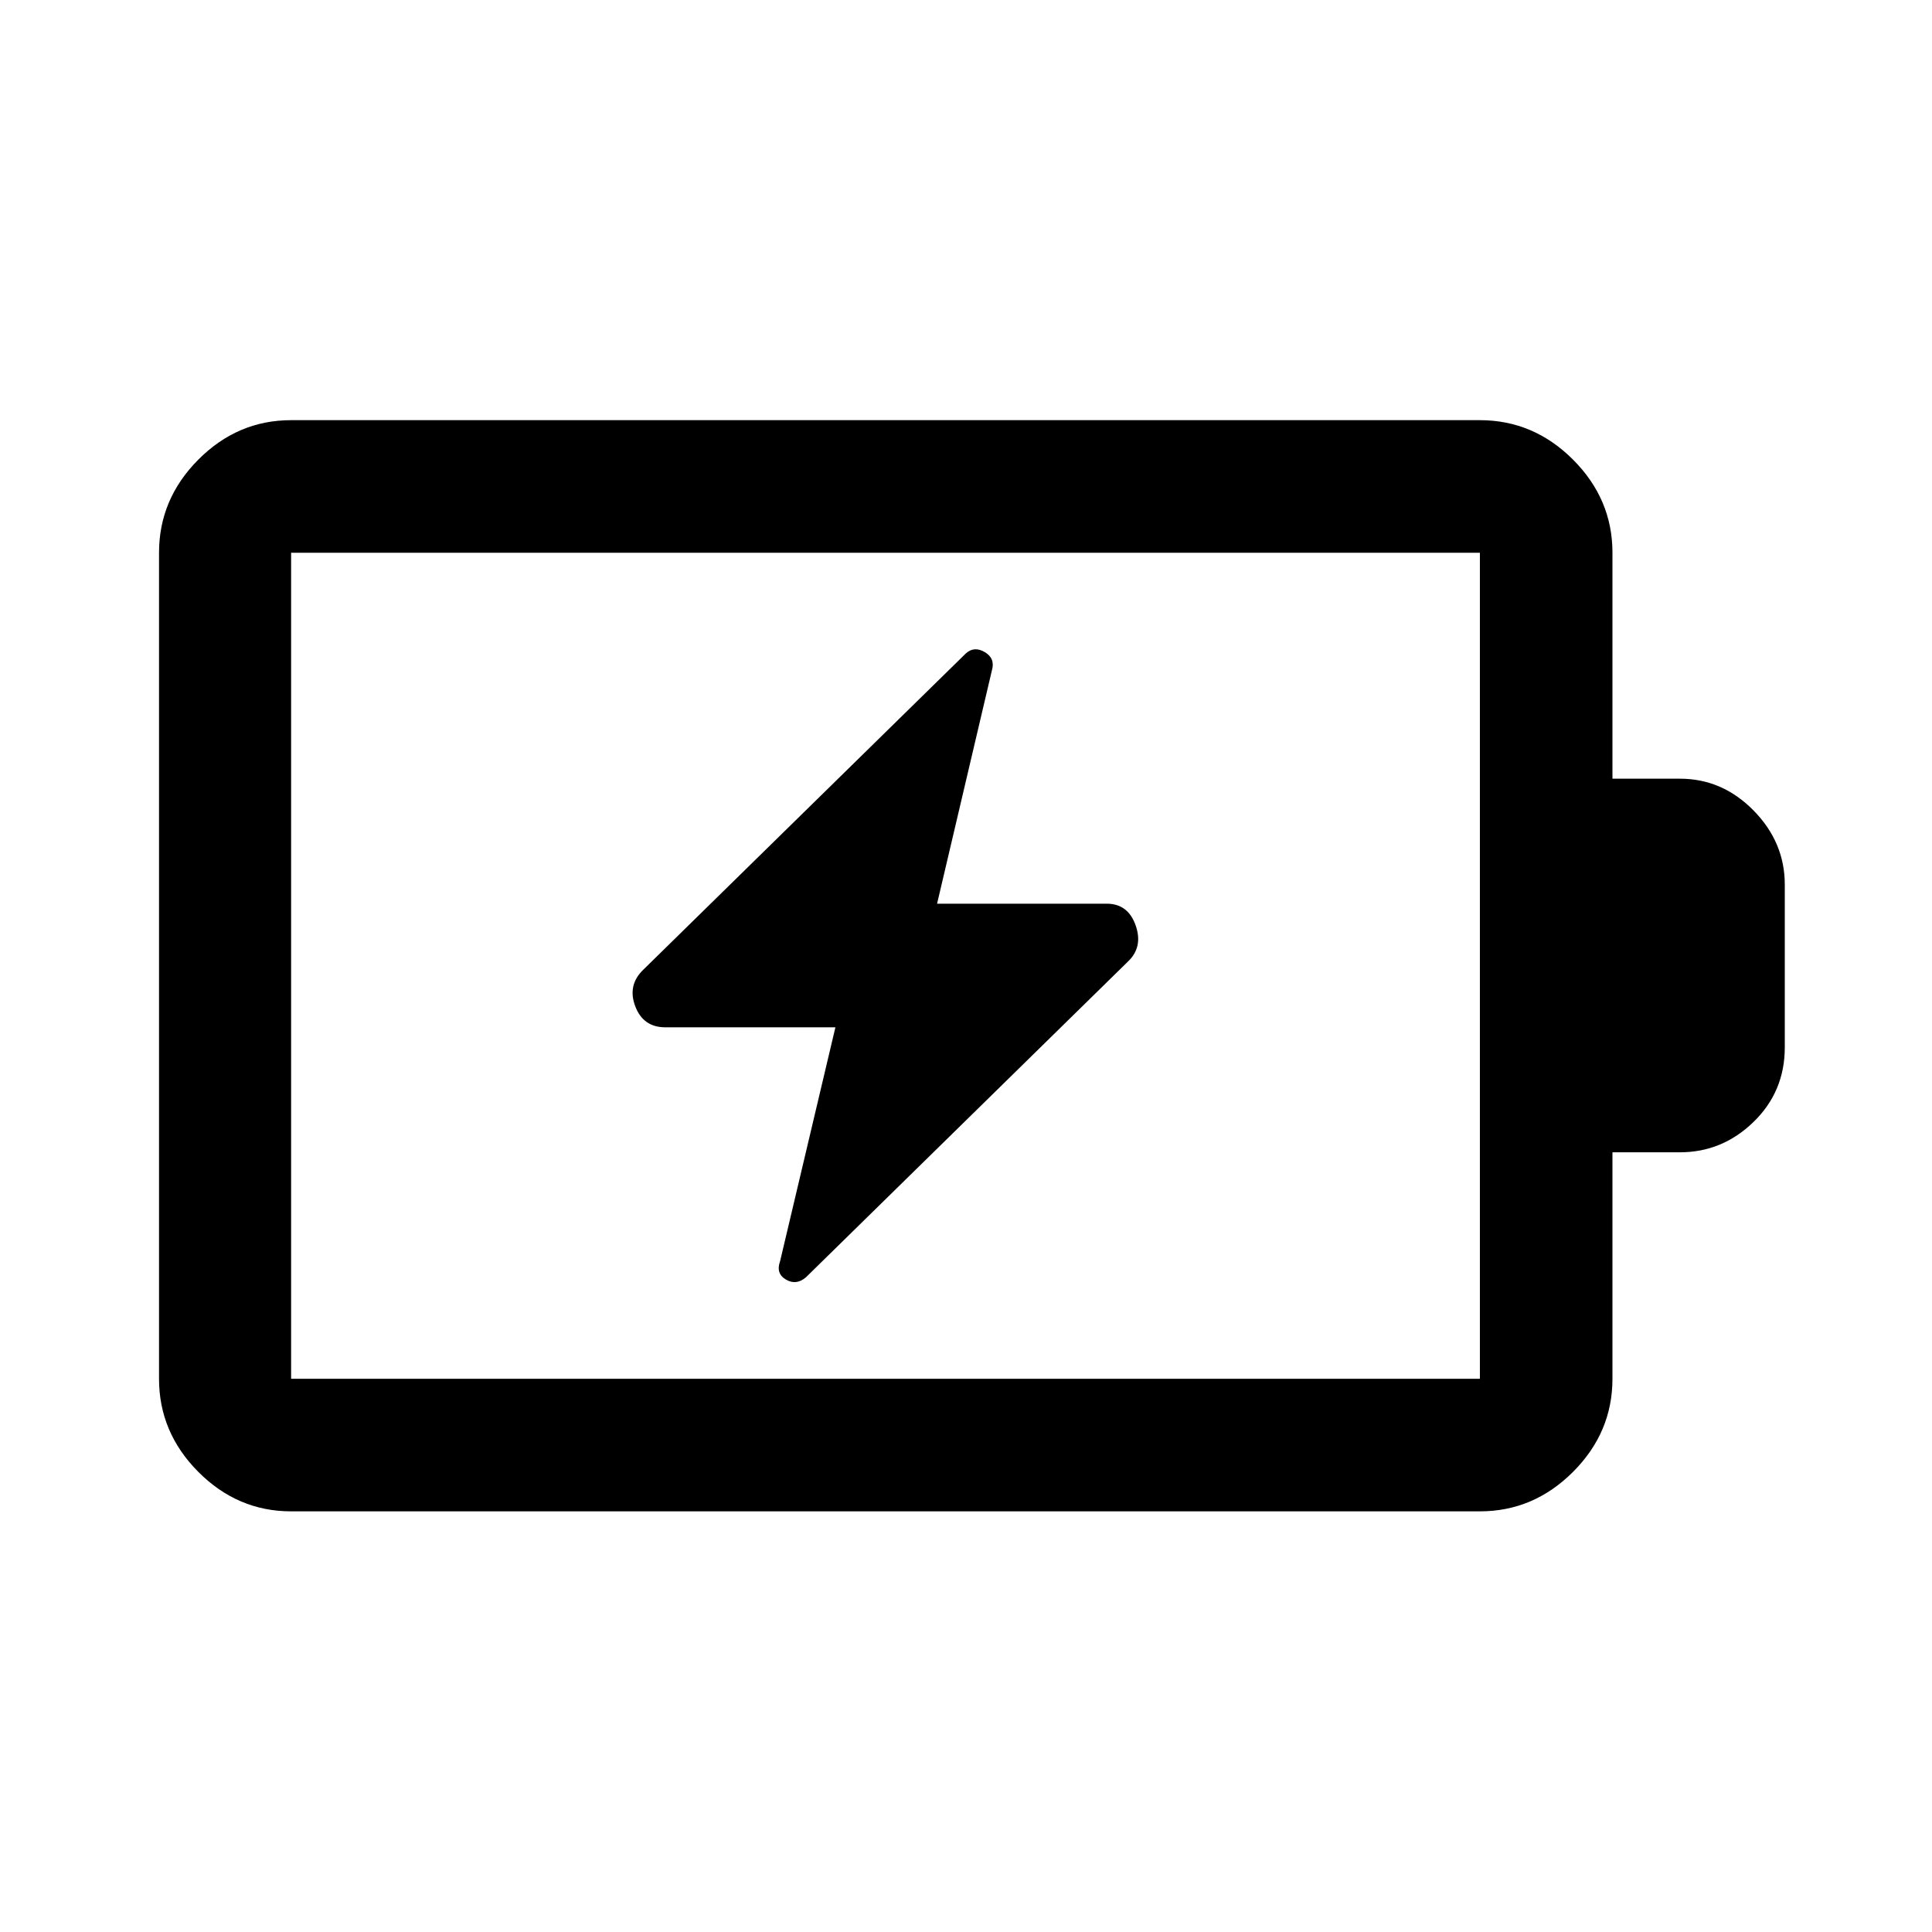 <svg xmlns="http://www.w3.org/2000/svg" height="48" viewBox="0 -960 960 960" width="48"><path d="m415.11-449.54-27.48 116.19q-2.24 6.17 2.92 9.17 5.17 3.01 9.98-1.2l159.86-156.75q7.7-7.22 3.92-18.02-3.79-10.81-14.38-10.81h-84.3l27.24-115.93q1.74-5.93-3.49-9.05-5.23-3.13-9.41.58l-160.1 156.99q-8.2 7.72-4.26 18.27 3.94 10.56 14.96 10.56h84.54ZM144.65-274.89h590.7v-410.46h-590.7v410.46Zm0 65.87q-26.57 0-46.1-19.6t-19.53-46.27v-410.46q0-26.66 19.53-46.27 19.53-19.6 46.1-19.6h590.7q26.66 0 46.27 19.6 19.6 19.61 19.6 46.27v112.28h33.54q21.03 0 36.56 15.79 15.53 15.78 15.53 36.86v80.85q0 21.98-15.53 37.06-15.53 15.08-36.56 15.08h-33.54v112.54q0 26.67-19.6 46.27-19.61 19.6-46.27 19.6h-590.7Zm0-65.87v-410.46 410.46Z"/></svg>